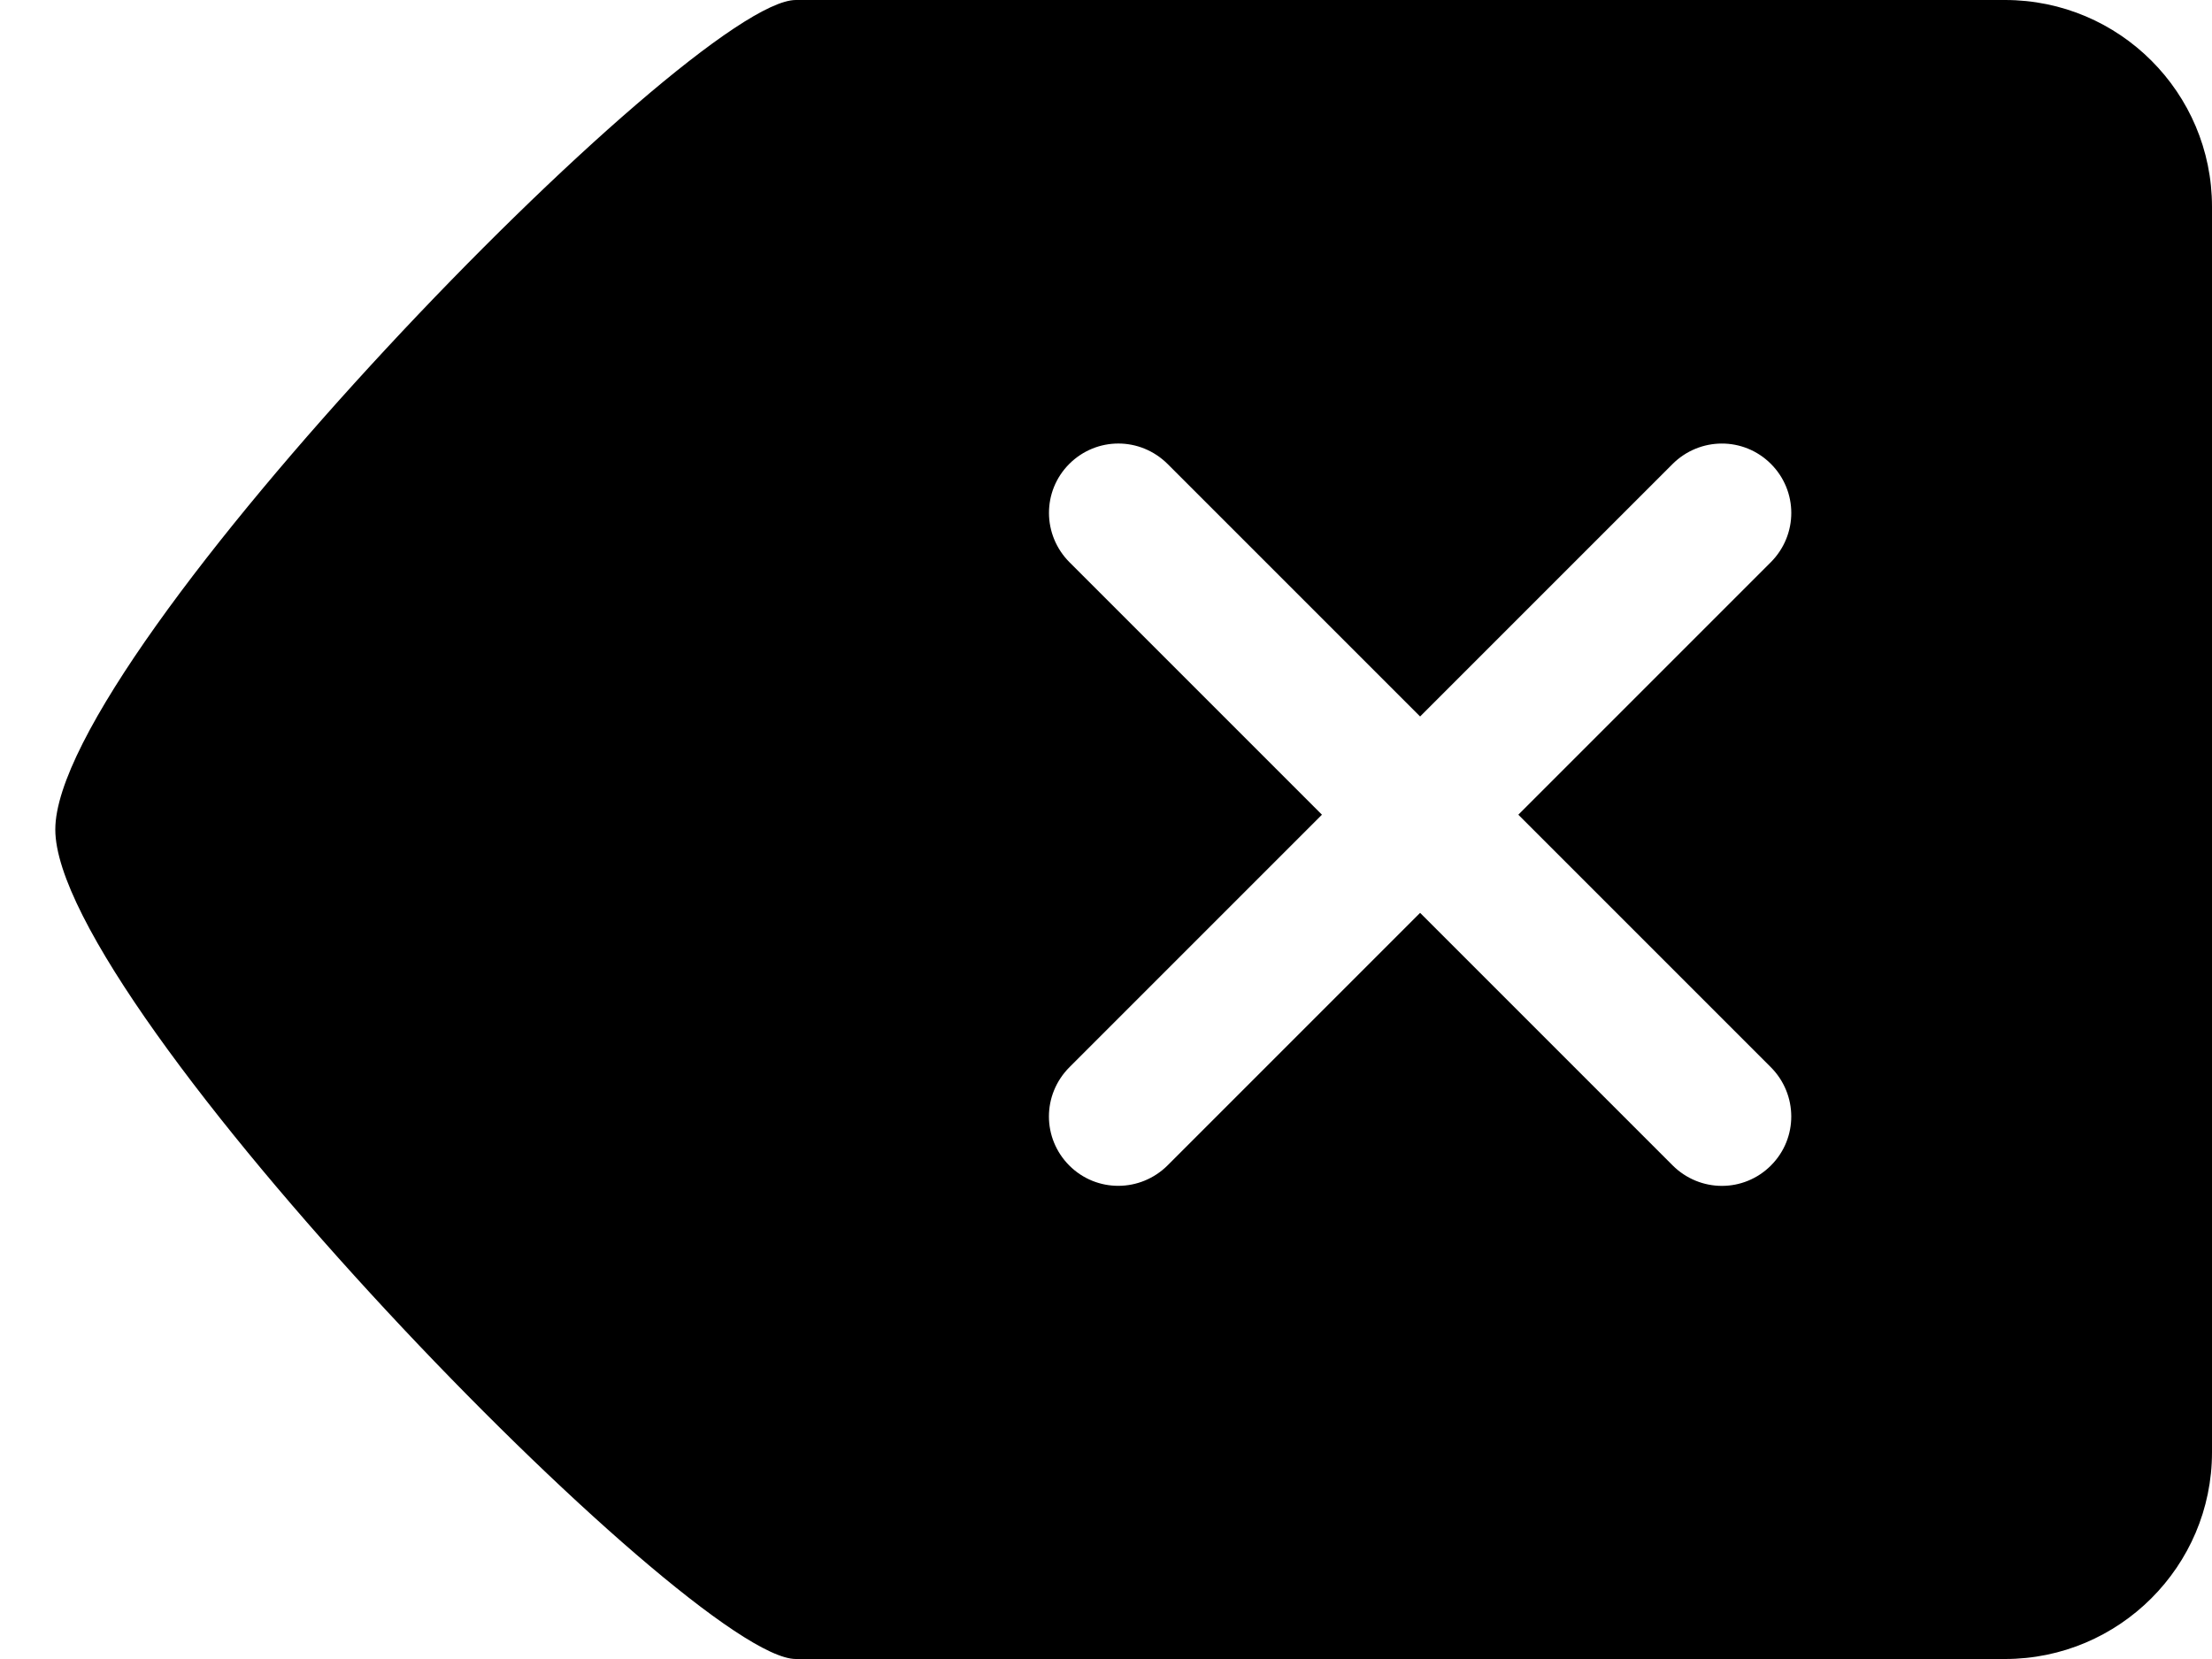 <svg xmlns="http://www.w3.org/2000/svg" width="32" height="24" viewBox="0 0 32 24"><path d="M21.965,11.786 L25.616,8.135 C26.014,7.736 26.011,7.103 25.619,6.711 C25.224,6.316 24.589,6.32 24.195,6.714 L20.544,10.365 L16.893,6.714 C16.494,6.316 15.862,6.319 15.469,6.711 C15.074,7.106 15.079,7.741 15.473,8.135 L19.124,11.786 L15.473,15.437 C15.074,15.836 15.077,16.468 15.469,16.861 C15.864,17.256 16.499,17.251 16.893,16.857 L20.544,13.206 L24.195,16.857 C24.594,17.256 25.227,17.253 25.619,16.861 C26.014,16.466 26.01,15.831 25.616,15.437 L21.965,11.786 Z M0.8,12 C0.8,9.442 10,-5.68434189e-13 11.513,-5.68434189e-13 L29.006,-5.68434189e-13 C30.66,-5.68434189e-13 32,1.342 32,2.991 L32,21.009 C32,22.661 30.653,24 29.006,24 C29.006,24 12.214,24 11.513,24 C10,24 0.8,14.558 0.8,12 Z"/></svg>